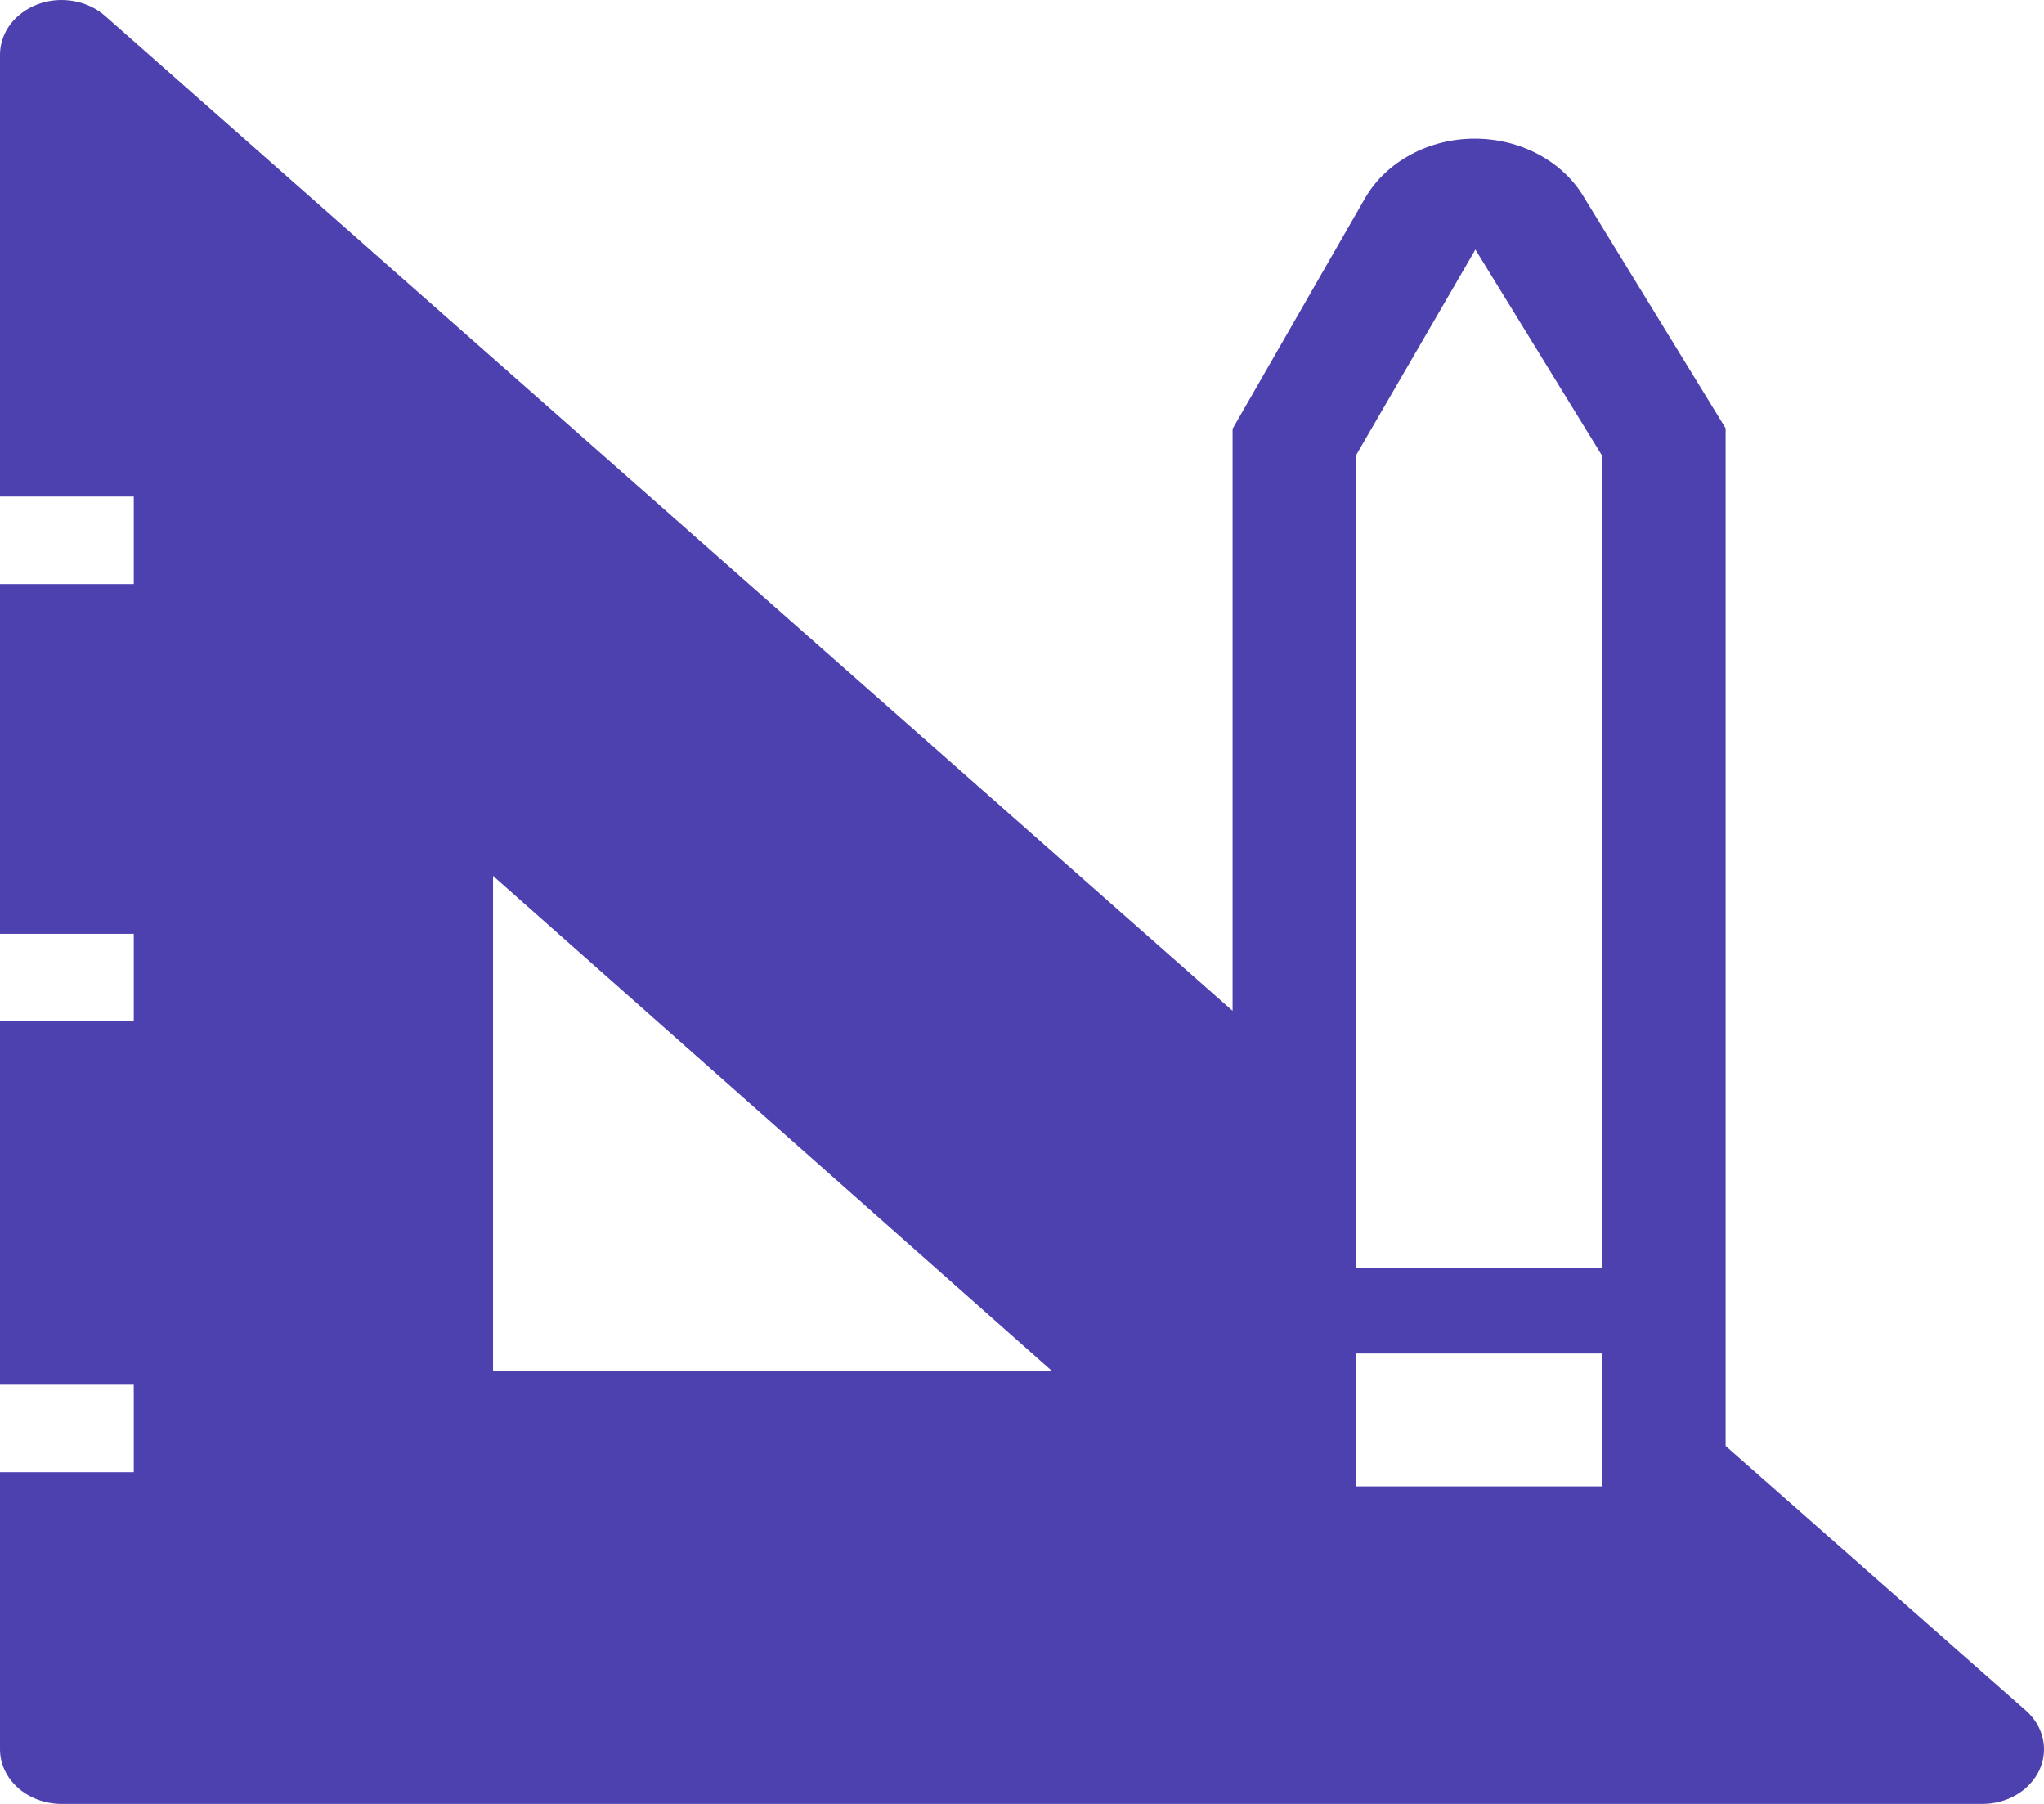 <svg width="34" height="30" viewBox="0 0 34 30" fill="none" xmlns="http://www.w3.org/2000/svg">
<path d="M33.697 28.446L28.704 24.047V7.122L26.346 3.277C26.172 2.984 25.912 2.739 25.592 2.568C25.272 2.396 24.905 2.306 24.532 2.306C24.158 2.306 23.792 2.396 23.472 2.568C23.152 2.739 22.891 2.984 22.717 3.277L20.503 7.131V16.811L1.753 0.269C1.61 0.141 1.426 0.053 1.227 0.018C1.027 -0.018 0.82 0 0.632 0.069C0.444 0.139 0.283 0.256 0.171 0.406C0.058 0.557 -0.001 0.734 1.73424e-05 0.914V8.258H2.225V9.713H1.73424e-05V15.53H2.225V16.984H1.73424e-05V23.029H2.225V24.483H1.73424e-05V29.091C1.73424e-05 29.332 0.108 29.563 0.3 29.734C0.493 29.904 0.753 30 1.025 30H32.969C33.172 30.001 33.372 29.948 33.541 29.849C33.711 29.749 33.843 29.606 33.922 29.44C34 29.273 34.02 29.089 33.98 28.912C33.94 28.735 33.841 28.573 33.697 28.446ZM8.201 22.801V14.566L17.499 22.801H8.201ZM26.654 24.719H22.553V22.51H26.654V24.719ZM26.654 21.083H22.553V7.577L24.542 4.15L26.654 7.586V21.083Z" fill="#4D40AF"/>
</svg>
